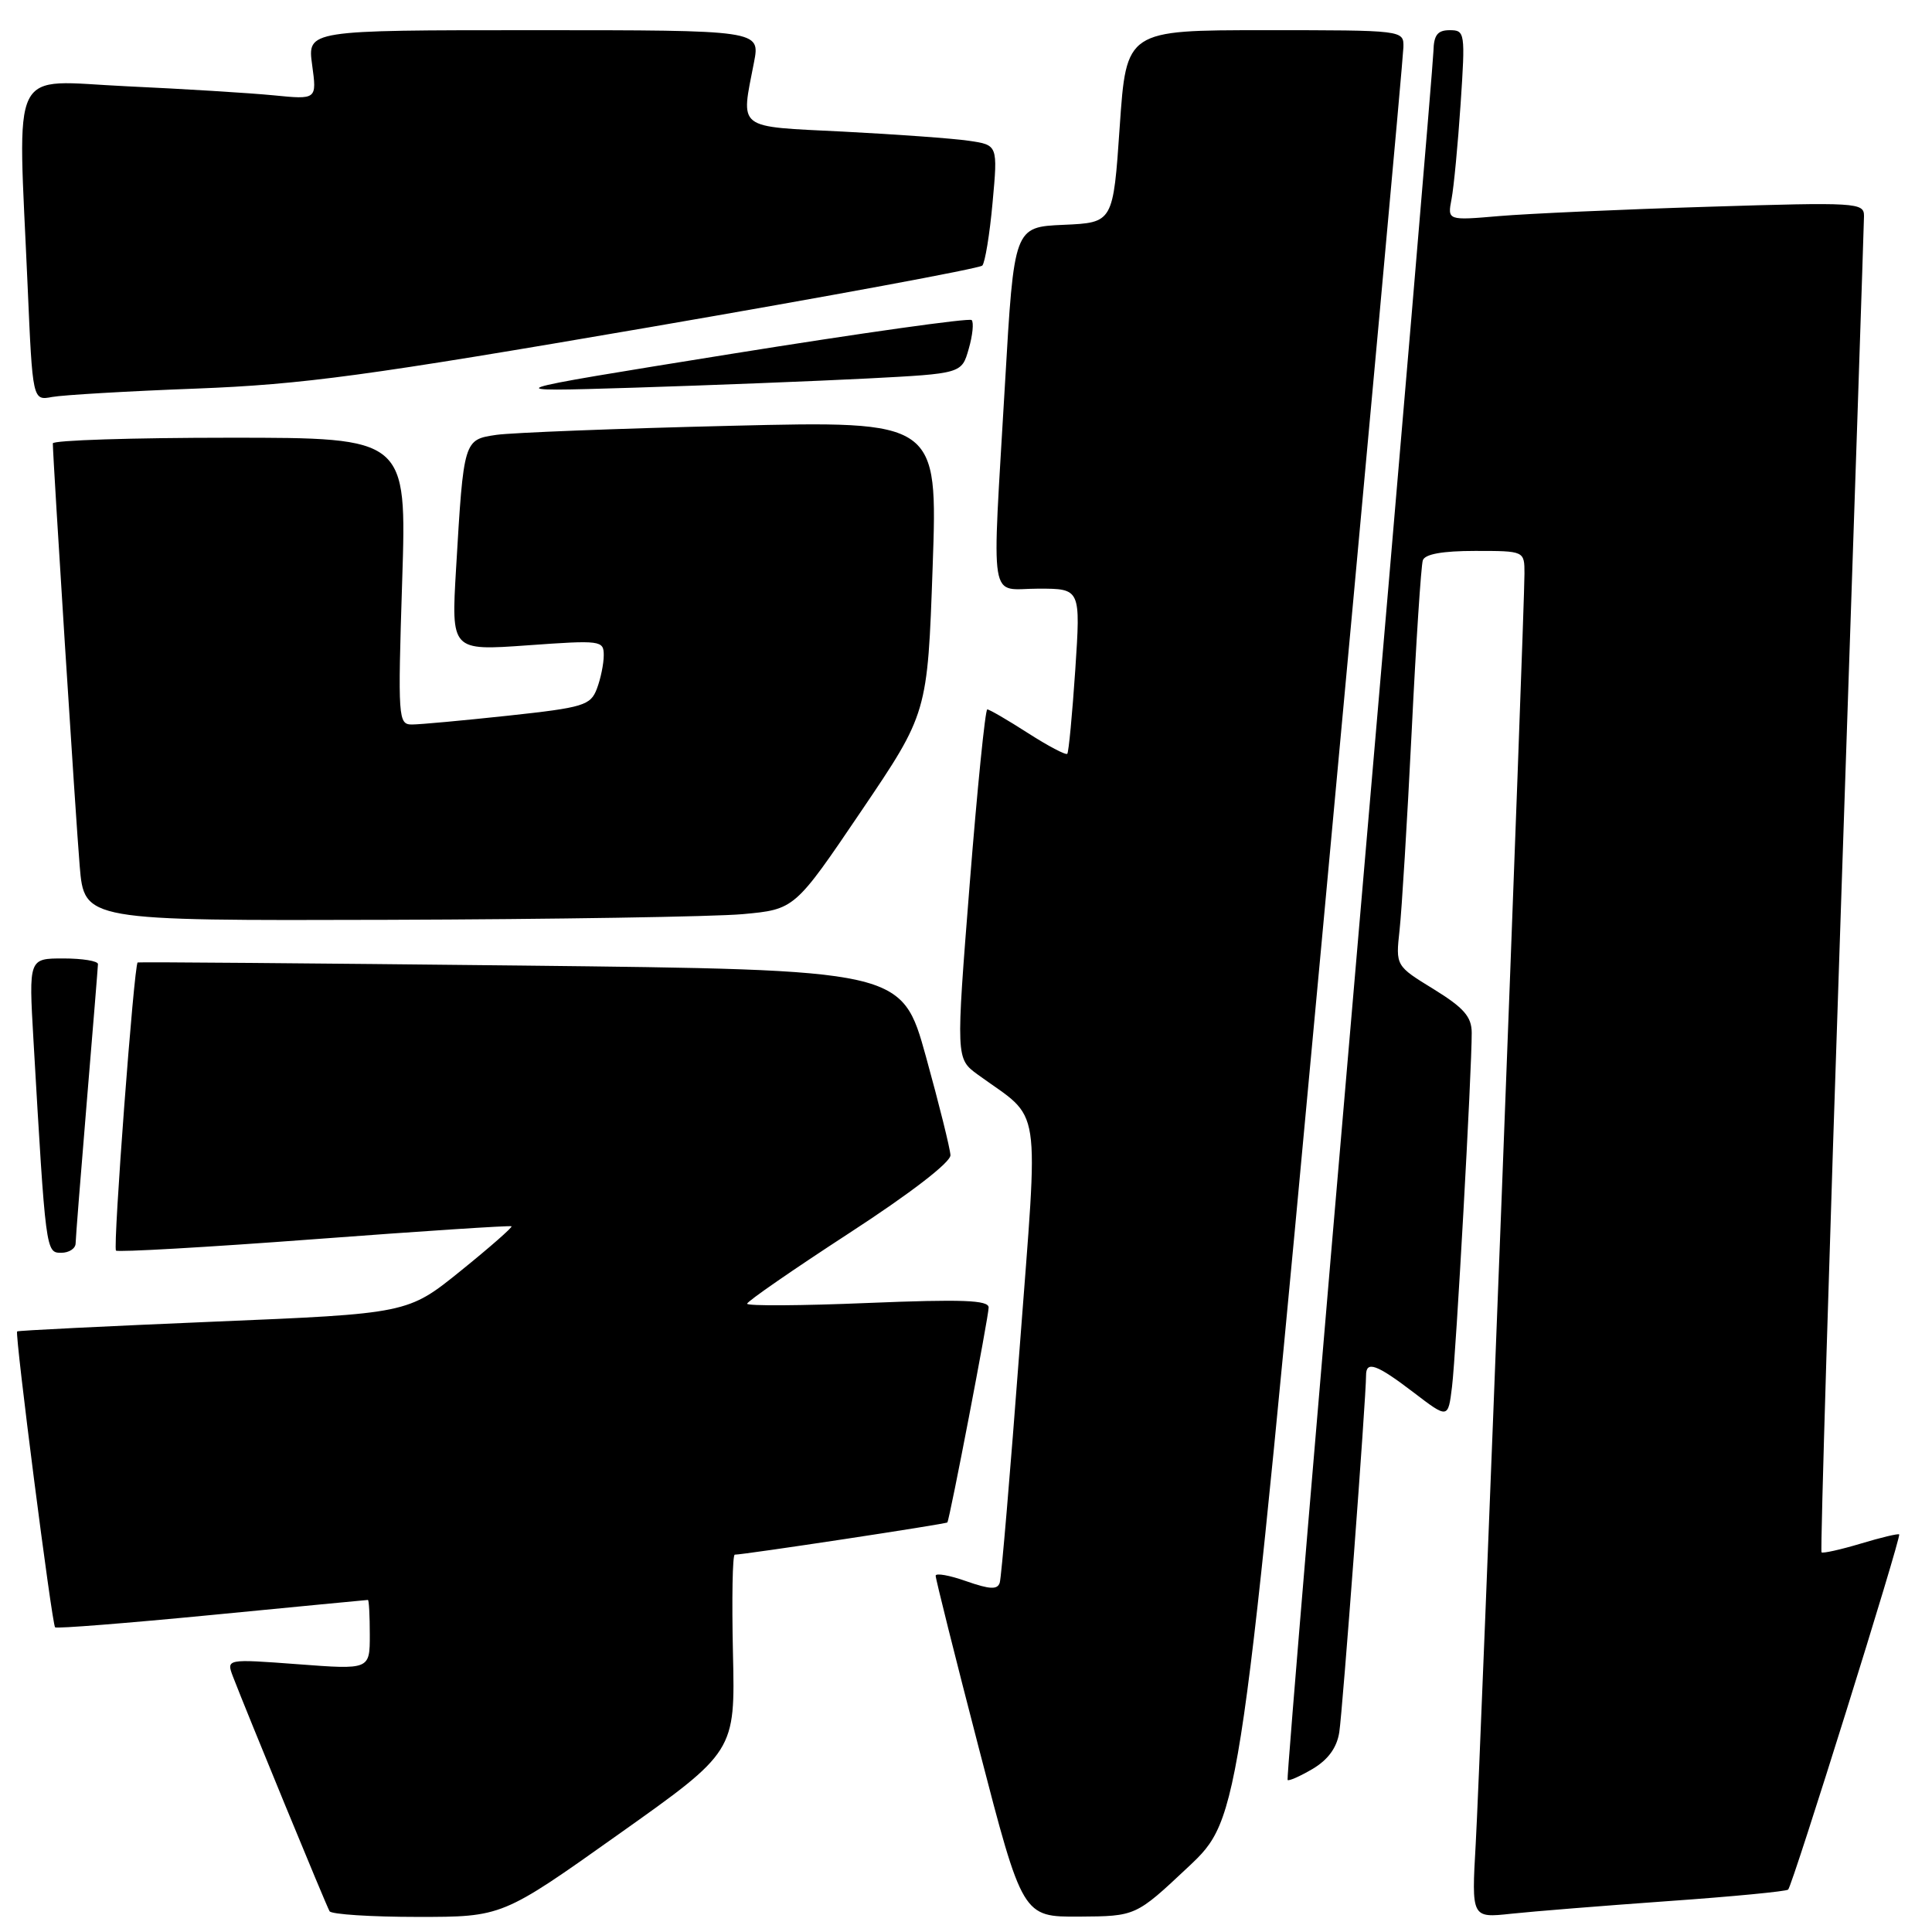<?xml version="1.0" encoding="UTF-8" standalone="no"?>
<!DOCTYPE svg PUBLIC "-//W3C//DTD SVG 1.1//EN" "http://www.w3.org/Graphics/SVG/1.1/DTD/svg11.dtd" >
<svg xmlns="http://www.w3.org/2000/svg" xmlns:xlink="http://www.w3.org/1999/xlink" version="1.1" viewBox="0 0 256 256">
 <g >
 <path fill="currentColor"
d=" M 81.98 243.04 C 97.42 232.09 97.42 232.09 97.12 219.04 C 96.96 211.87 97.06 206.00 97.36 206.00 C 98.60 206.00 125.39 201.94 125.53 201.73 C 125.85 201.26 131.00 174.46 131.00 173.25 C 131.00 172.27 127.51 172.14 115.00 172.65 C 106.20 173.02 99.00 173.06 99.00 172.75 C 99.00 172.44 105.08 168.24 112.50 163.41 C 120.64 158.12 125.97 154.01 125.94 153.07 C 125.90 152.20 124.44 146.32 122.69 140.00 C 119.50 128.50 119.50 128.50 69.00 127.94 C 41.22 127.64 18.38 127.45 18.24 127.53 C 17.76 127.81 14.94 165.27 15.37 165.71 C 15.61 165.94 27.44 165.27 41.65 164.20 C 55.87 163.13 67.63 162.36 67.78 162.49 C 67.93 162.62 64.90 165.28 61.05 168.39 C 54.03 174.06 54.03 174.06 28.27 175.13 C 14.09 175.73 2.40 176.30 2.27 176.42 C 1.94 176.72 6.88 215.21 7.30 215.63 C 7.49 215.82 16.84 215.08 28.07 213.99 C 39.31 212.90 48.61 212.00 48.75 212.00 C 48.89 212.00 49.00 214.08 49.00 216.62 C 49.00 221.24 49.00 221.24 39.49 220.52 C 29.98 219.81 29.98 219.81 30.87 222.16 C 32.65 226.79 43.23 252.52 43.67 253.25 C 43.92 253.66 49.16 254.00 55.33 254.00 C 66.55 254.00 66.55 254.00 81.98 243.04 Z  M 157.43 247.40 C 164.36 240.88 164.36 240.88 175.14 124.69 C 181.07 60.78 185.94 7.49 185.96 6.25 C 186.00 4.00 186.00 4.00 167.62 4.00 C 149.25 4.00 149.25 4.00 148.37 16.75 C 147.50 29.50 147.50 29.50 140.94 29.79 C 134.37 30.08 134.37 30.08 133.17 50.79 C 131.42 80.94 130.94 78.00 137.60 78.00 C 143.19 78.00 143.19 78.00 142.48 88.75 C 142.08 94.66 141.61 99.67 141.42 99.88 C 141.23 100.09 138.88 98.85 136.20 97.13 C 133.52 95.41 131.10 94.00 130.82 94.00 C 130.55 94.00 129.50 104.41 128.49 117.14 C 126.66 140.27 126.66 140.27 129.56 142.39 C 138.16 148.65 137.63 145.16 135.11 178.60 C 133.87 195.05 132.69 209.05 132.47 209.72 C 132.17 210.66 131.16 210.61 128.04 209.52 C 125.82 208.73 123.99 208.41 123.98 208.79 C 123.97 209.18 126.55 219.51 129.73 231.75 C 135.50 254.00 135.50 254.00 143.00 253.96 C 150.50 253.91 150.50 253.91 157.43 247.40 Z  M 221.00 251.91 C 229.53 251.31 236.70 250.62 236.94 250.38 C 237.53 249.80 251.96 203.63 251.65 203.32 C 251.52 203.18 249.22 203.73 246.54 204.54 C 243.86 205.34 241.53 205.86 241.36 205.69 C 241.19 205.52 242.38 166.03 244.01 117.94 C 245.64 69.85 246.98 29.66 246.99 28.63 C 247.00 26.84 246.09 26.78 226.25 27.40 C 214.84 27.75 202.42 28.31 198.65 28.63 C 191.79 29.22 191.79 29.22 192.34 26.36 C 192.64 24.79 193.18 19.11 193.54 13.75 C 194.17 4.31 194.12 4.00 192.09 4.00 C 190.49 4.00 189.99 4.64 189.94 6.75 C 189.91 8.26 185.49 60.35 180.12 122.50 C 174.75 184.65 170.47 235.66 170.61 235.85 C 170.75 236.04 172.24 235.38 173.93 234.39 C 175.98 233.17 177.14 231.58 177.46 229.54 C 177.90 226.74 181.02 185.10 181.01 182.25 C 181.00 180.26 182.40 180.76 187.30 184.50 C 191.88 188.00 191.88 188.00 192.40 183.75 C 192.93 179.46 195.03 141.76 195.01 136.84 C 195.00 134.72 193.97 133.54 189.97 131.07 C 184.93 127.98 184.93 127.98 185.45 123.24 C 185.74 120.63 186.46 108.83 187.05 97.00 C 187.63 85.17 188.30 74.94 188.53 74.25 C 188.80 73.42 191.13 73.00 195.47 73.00 C 202.00 73.00 202.00 73.00 202.00 76.02 C 202.00 81.14 196.14 233.89 195.54 244.32 C 194.98 254.15 194.98 254.15 200.24 253.58 C 203.13 253.27 212.47 252.52 221.00 251.91 Z  M 10.02 164.75 C 10.03 164.06 10.70 155.62 11.50 146.00 C 12.30 136.38 12.97 128.16 12.98 127.75 C 12.99 127.34 10.93 127.00 8.40 127.00 C 3.81 127.00 3.81 127.00 4.43 137.75 C 6.06 165.91 6.07 166.00 8.11 166.00 C 9.15 166.00 10.01 165.44 10.02 164.75 Z  M 98.40 121.13 C 105.30 120.50 105.30 120.50 114.10 107.50 C 122.90 94.50 122.90 94.50 123.58 75.13 C 124.26 55.76 124.26 55.76 96.88 56.42 C 81.82 56.78 67.83 57.33 65.78 57.62 C 61.44 58.26 61.44 58.24 60.43 75.37 C 59.79 86.23 59.79 86.23 69.90 85.51 C 79.64 84.81 80.00 84.86 80.00 86.83 C 80.00 87.95 79.59 89.95 79.09 91.26 C 78.25 93.47 77.34 93.75 67.34 94.83 C 61.38 95.47 55.64 96.00 54.59 96.00 C 52.76 96.00 52.71 95.23 53.29 77.00 C 53.90 58.00 53.90 58.00 30.45 58.00 C 17.55 58.00 7.00 58.34 7.00 58.75 C 7.02 60.97 10.04 108.60 10.56 114.75 C 11.17 122.00 11.17 122.00 51.34 121.88 C 73.43 121.81 94.60 121.47 98.40 121.13 Z  M 26.00 51.49 C 40.19 50.94 48.58 49.80 86.00 43.37 C 109.92 39.25 129.80 35.57 130.16 35.19 C 130.52 34.81 131.14 31.06 131.52 26.86 C 132.22 19.21 132.22 19.21 128.36 18.65 C 126.24 18.34 118.76 17.80 111.75 17.44 C 97.41 16.72 98.16 17.30 99.91 8.25 C 100.73 4.00 100.73 4.00 70.73 4.00 C 40.73 4.00 40.73 4.00 41.36 8.60 C 41.99 13.20 41.99 13.20 36.24 12.63 C 33.08 12.32 24.31 11.78 16.75 11.43 C 1.02 10.70 2.36 7.98 3.66 37.89 C 4.32 53.09 4.32 53.09 6.91 52.60 C 8.33 52.34 16.93 51.83 26.00 51.49 Z  M 114.97 50.15 C 127.43 49.50 127.43 49.50 128.36 46.23 C 128.88 44.44 129.05 42.72 128.75 42.41 C 128.44 42.11 114.09 44.13 96.85 46.90 C 65.50 51.94 65.50 51.94 84.00 51.37 C 94.17 51.05 108.11 50.50 114.97 50.15 Z "/>
</g>
</svg>